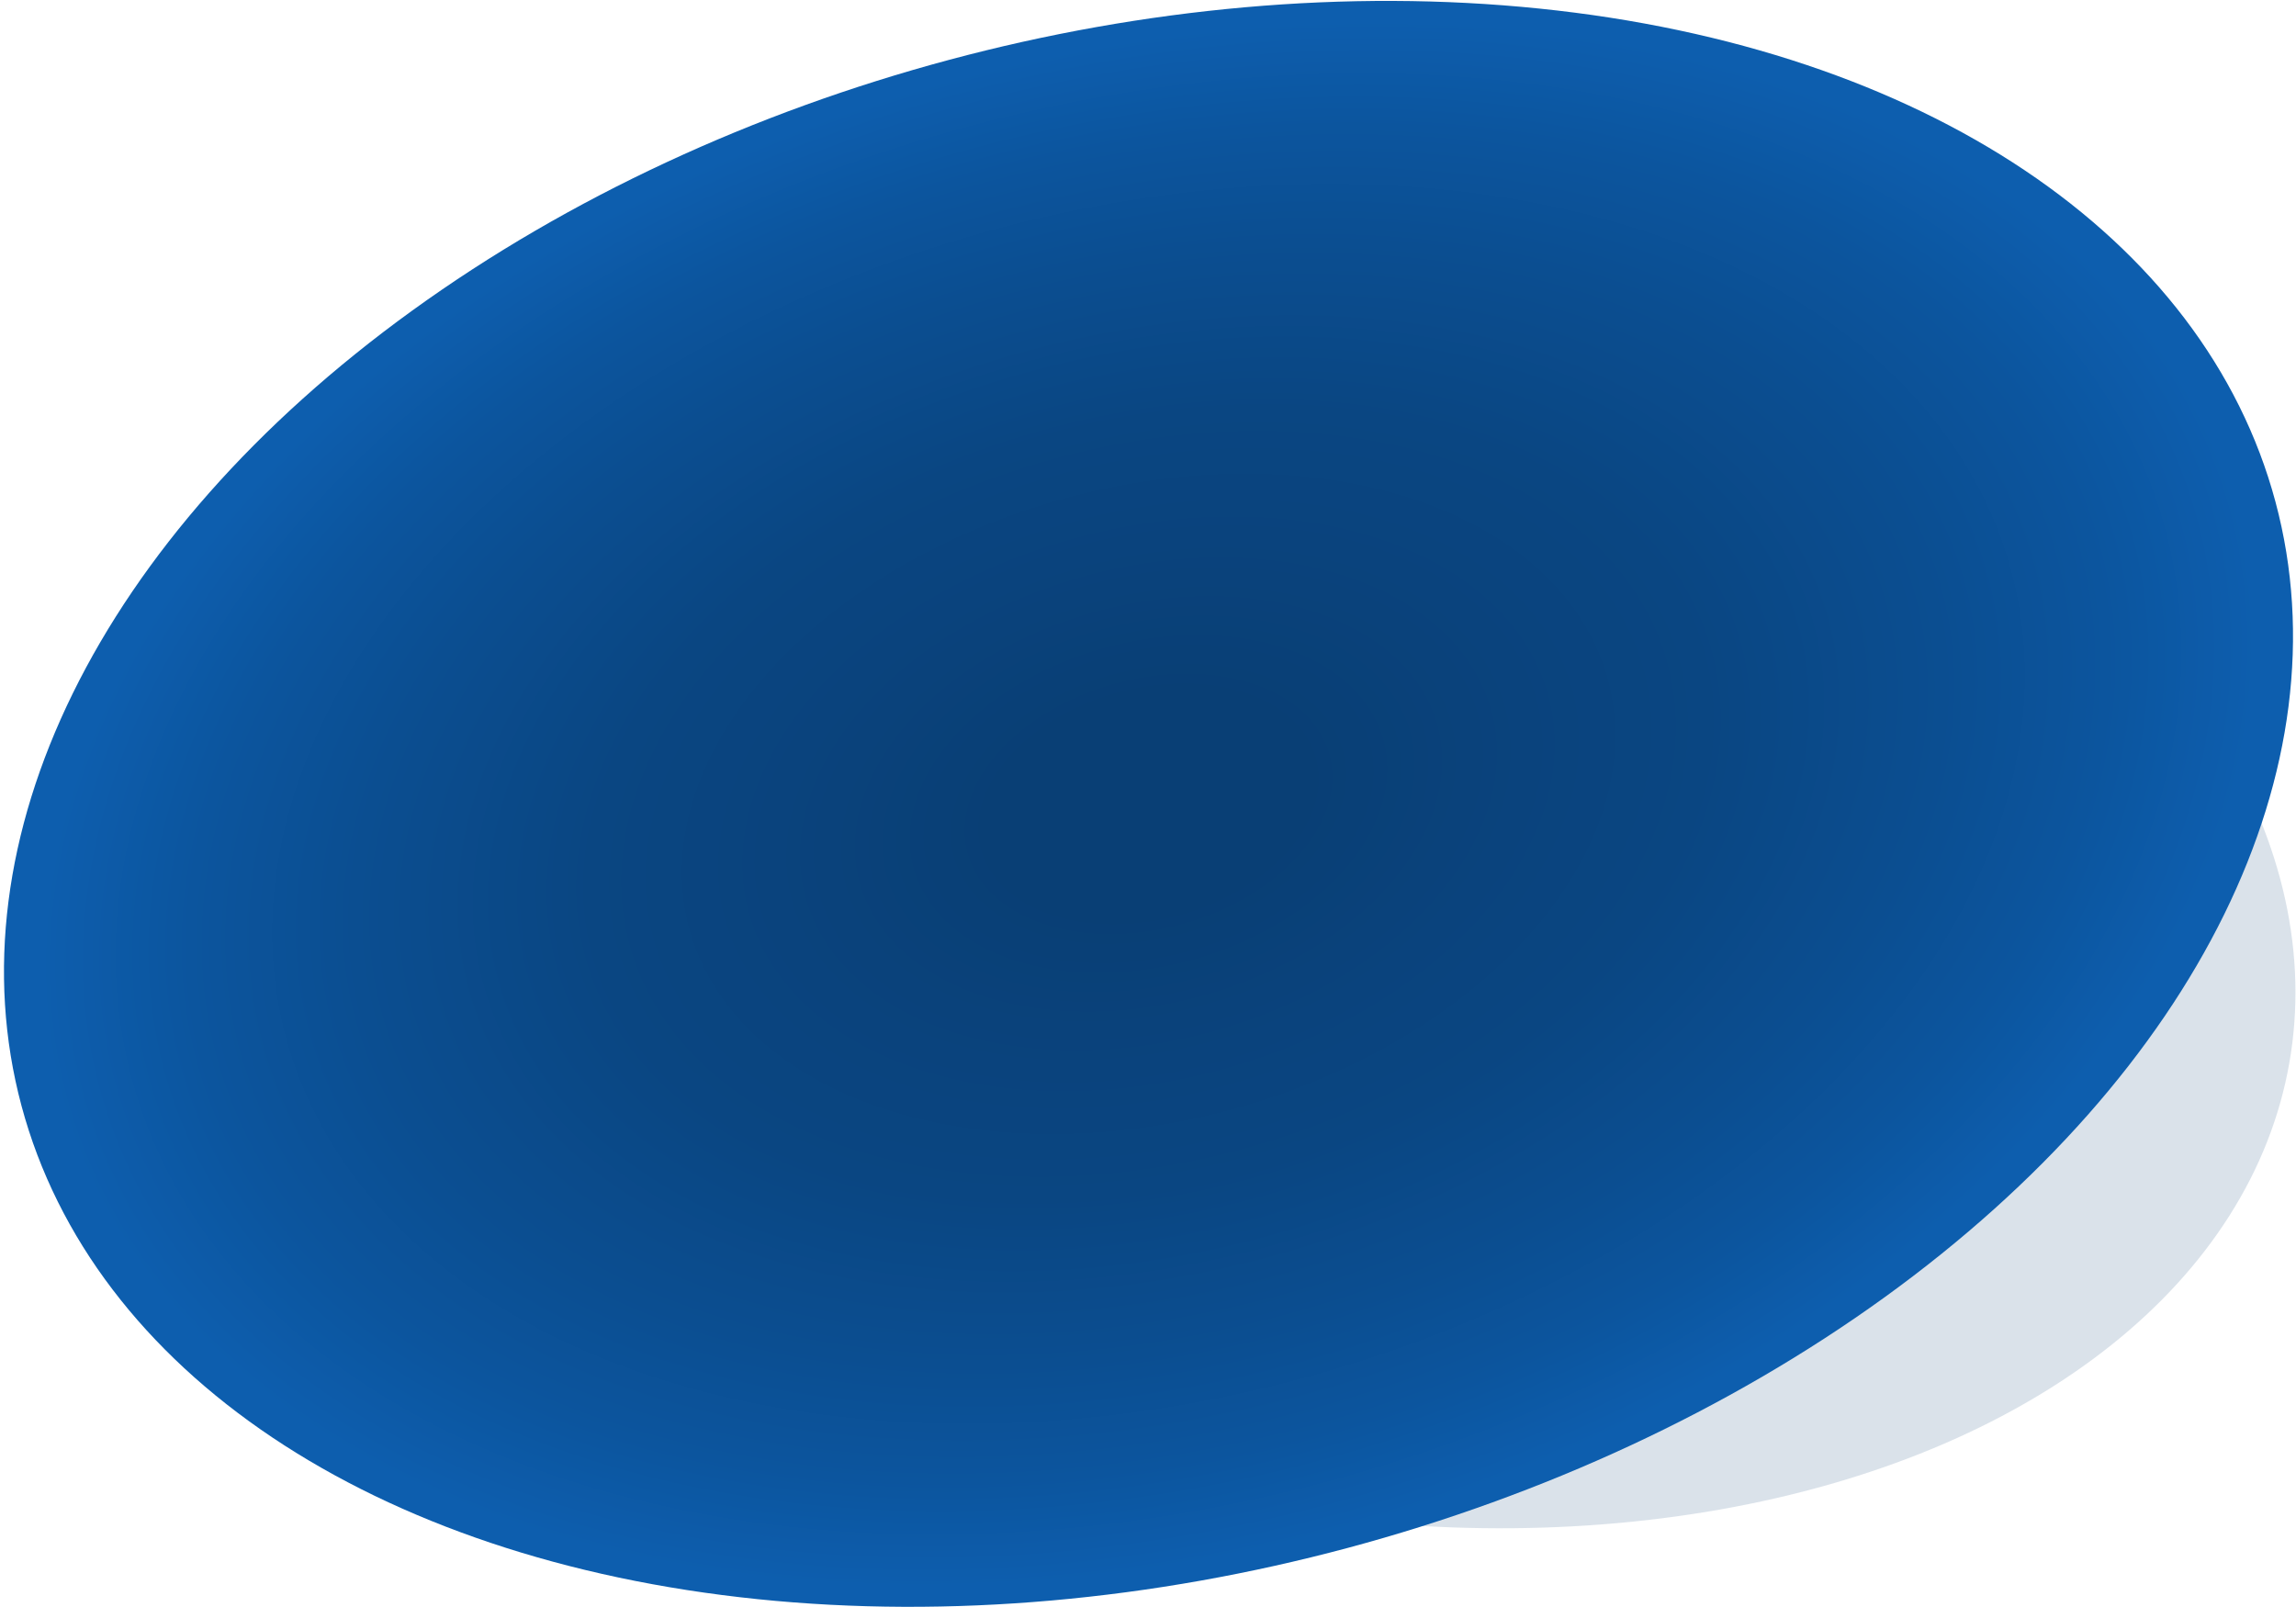 <svg width="1394" height="976" viewBox="0 0 1394 976" fill="none" xmlns="http://www.w3.org/2000/svg">
<ellipse cx="827.94" cy="546.492" rx="570.651" ry="374.082" transform="rotate(10 827.94 546.492)" fill="#093F75" fill-opacity="0.15"/>
<ellipse cx="697.302" cy="488.121" rx="708.386" ry="467.714" transform="rotate(-15 697.302 488.121)" fill="url(#paint0_radial_7_88)"/>
<defs>
<radialGradient id="paint0_radial_7_88" cx="0" cy="0" r="1" gradientUnits="userSpaceOnUse" gradientTransform="translate(697.302 488.121) rotate(90) scale(467.714 708.386)">
<stop stop-color="#093F75"/>
<stop offset="0.137" stop-color="#093F75"/>
<stop offset="0.329" stop-color="#0A437D"/>
<stop offset="0.488" stop-color="#0A4682"/>
<stop offset="0.695" stop-color="#0B4E91"/>
<stop offset="0.839" stop-color="#0C559E"/>
<stop offset="0.969" stop-color="#0D5EAE"/>
</radialGradient>
</defs>
</svg>

